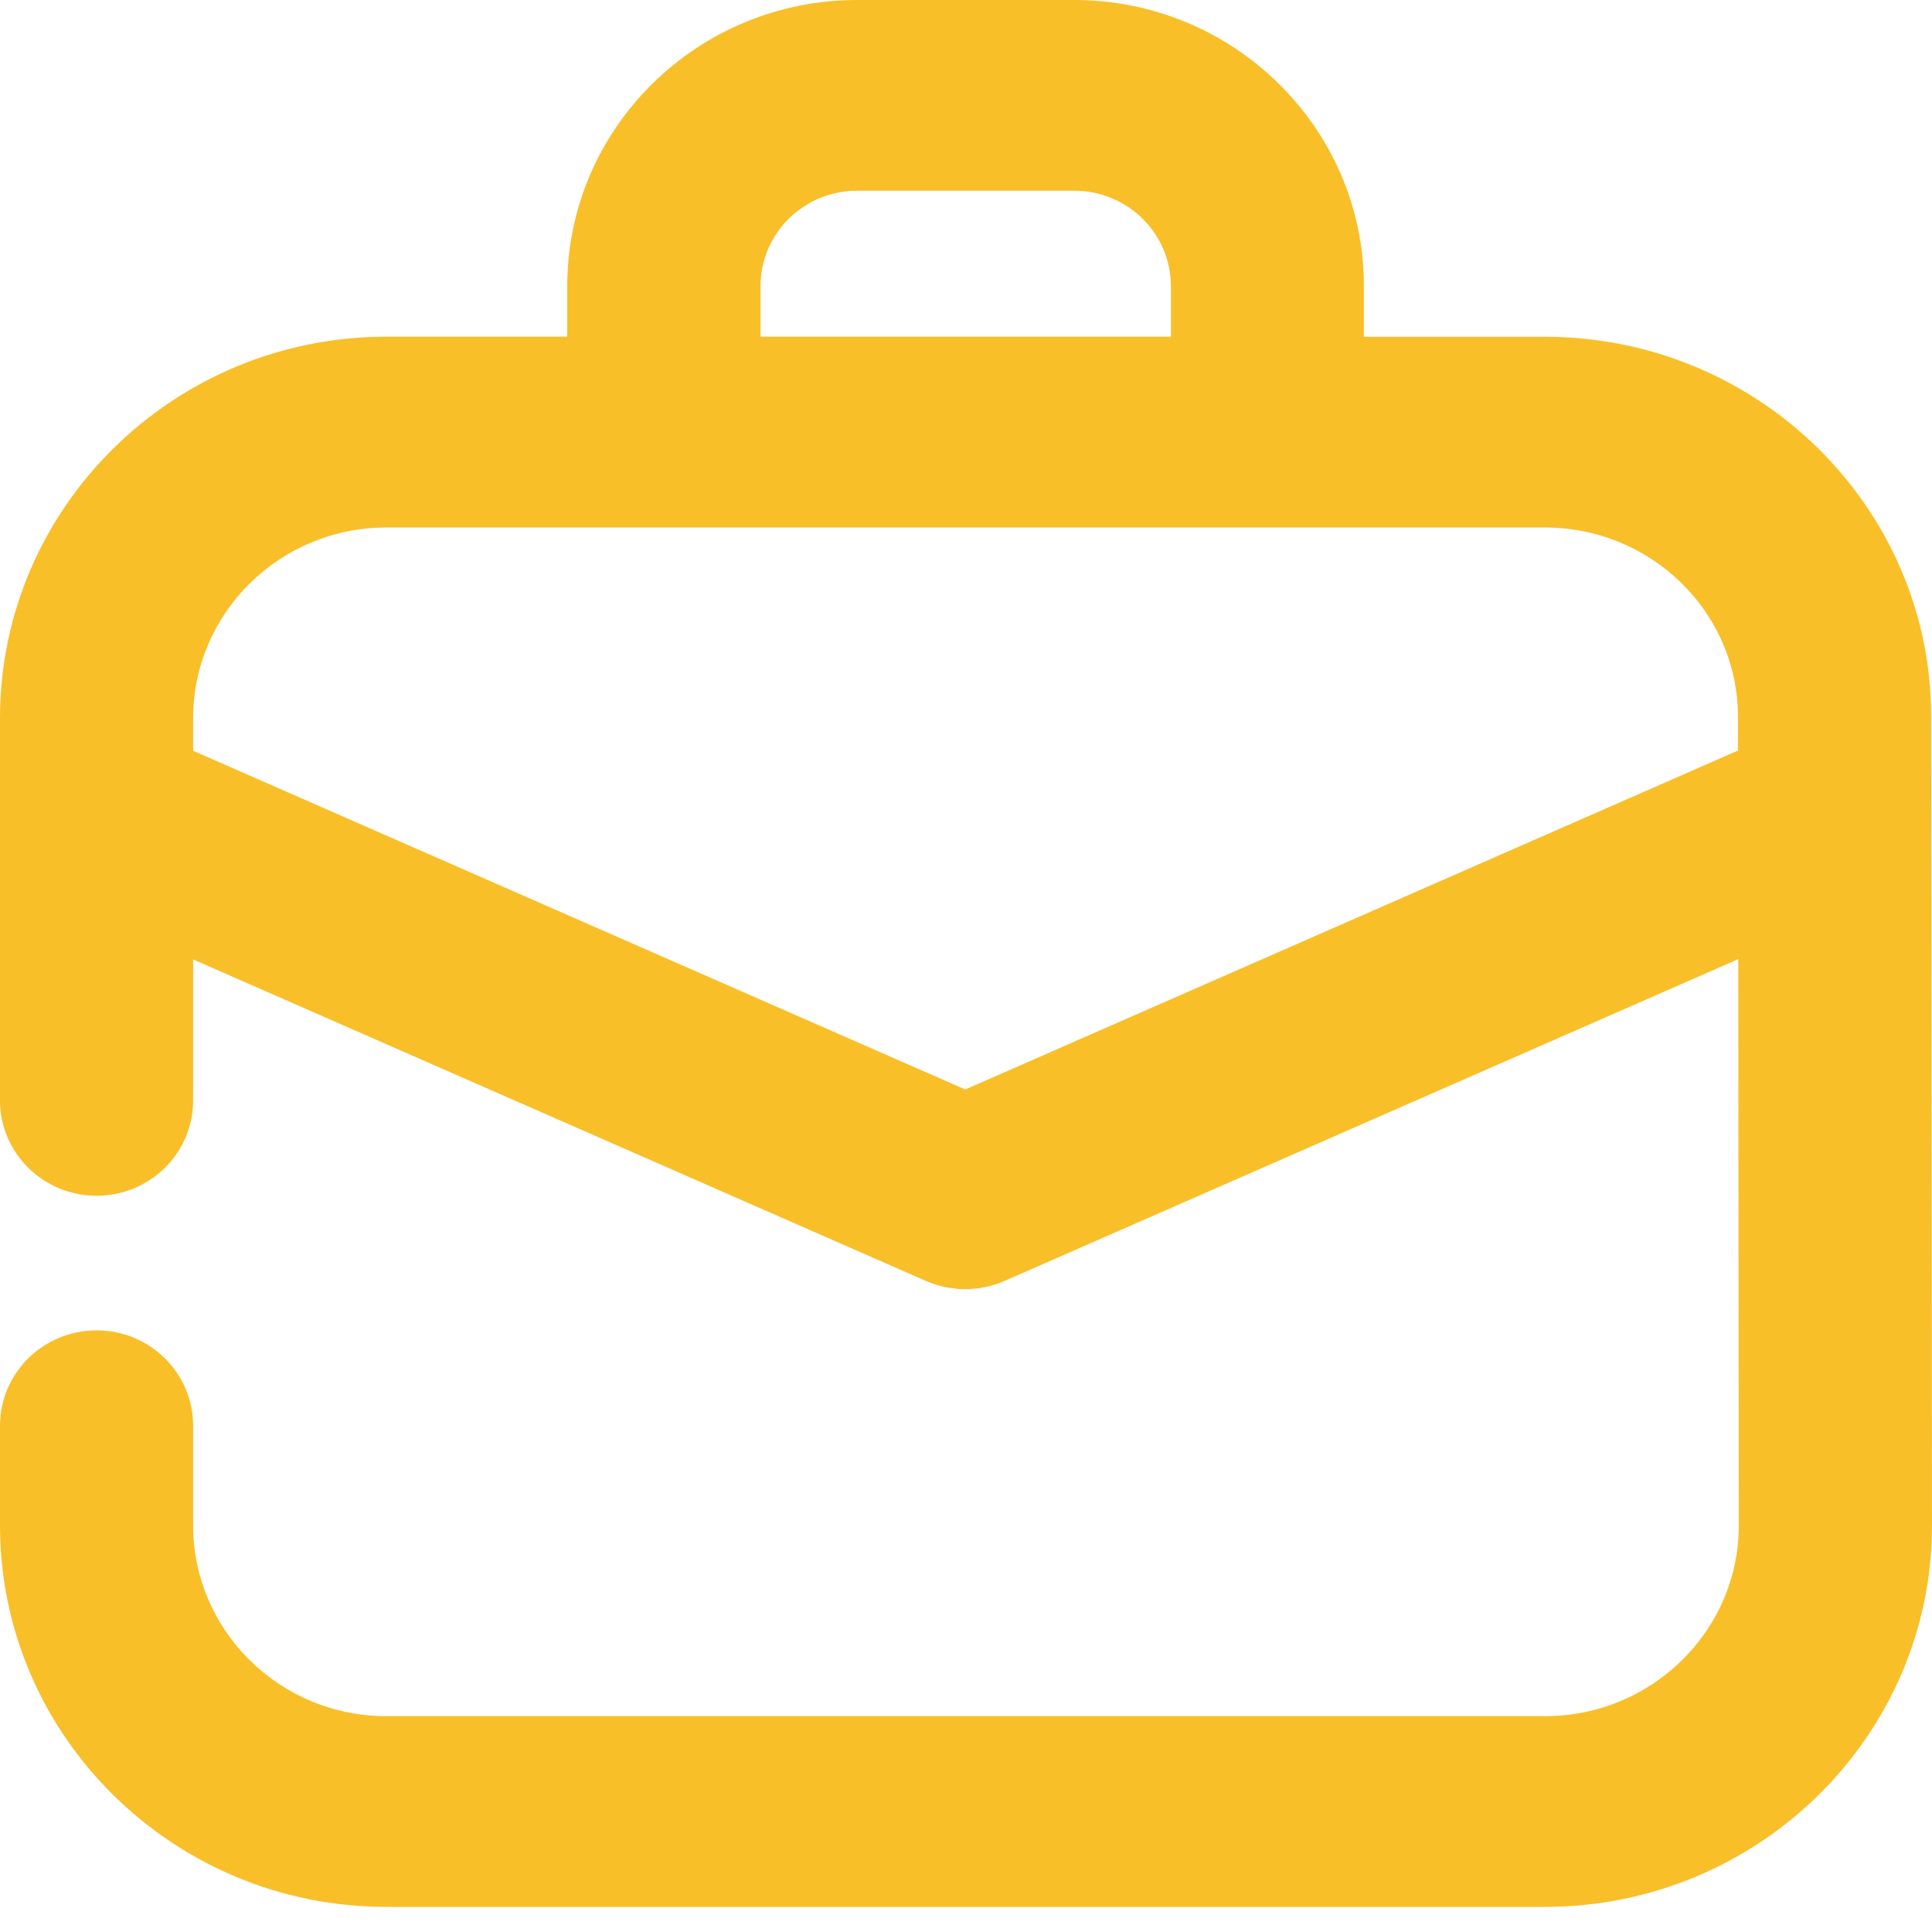 <svg xmlns="http://www.w3.org/2000/svg" width="25" height="25" viewBox="0 0 25 25" fill="none">
<path d="M24.989 9.273C24.989 6.563 22.747 4.358 19.991 4.358H17.649V3.702C17.649 1.661 15.967 0 13.9 0H11.089C9.022 0 7.34 1.661 7.34 3.702V4.357H4.998C2.242 4.357 0 6.571 0 9.292V14.24C0 14.921 0.56 15.473 1.25 15.473C1.94 15.473 2.499 14.921 2.499 14.24V12.415L11.983 16.576C12.144 16.646 12.318 16.682 12.49 16.682C12.662 16.682 12.836 16.646 12.997 16.576L22.493 12.411L22.5 19.739C22.5 21.1 21.375 22.207 19.991 22.207H4.998C3.621 22.207 2.499 21.1 2.499 19.739V18.449C2.499 17.767 1.94 17.215 1.25 17.215C0.56 17.215 0 17.767 0 18.449V19.739C0 22.461 2.242 24.675 4.998 24.675H19.991C22.753 24.675 25 22.461 25 19.739L24.989 9.273ZM9.841 3.702C9.841 3.022 10.4 2.468 11.09 2.468H13.901C14.59 2.468 15.151 3.021 15.151 3.702V4.357H9.841V3.702ZM12.49 14.098L2.499 9.715V9.293C2.499 7.933 3.621 6.826 4.998 6.826H19.991C21.368 6.826 22.489 7.924 22.489 9.274V9.712L12.49 14.098Z" fill="#F9BF29"/>
</svg>